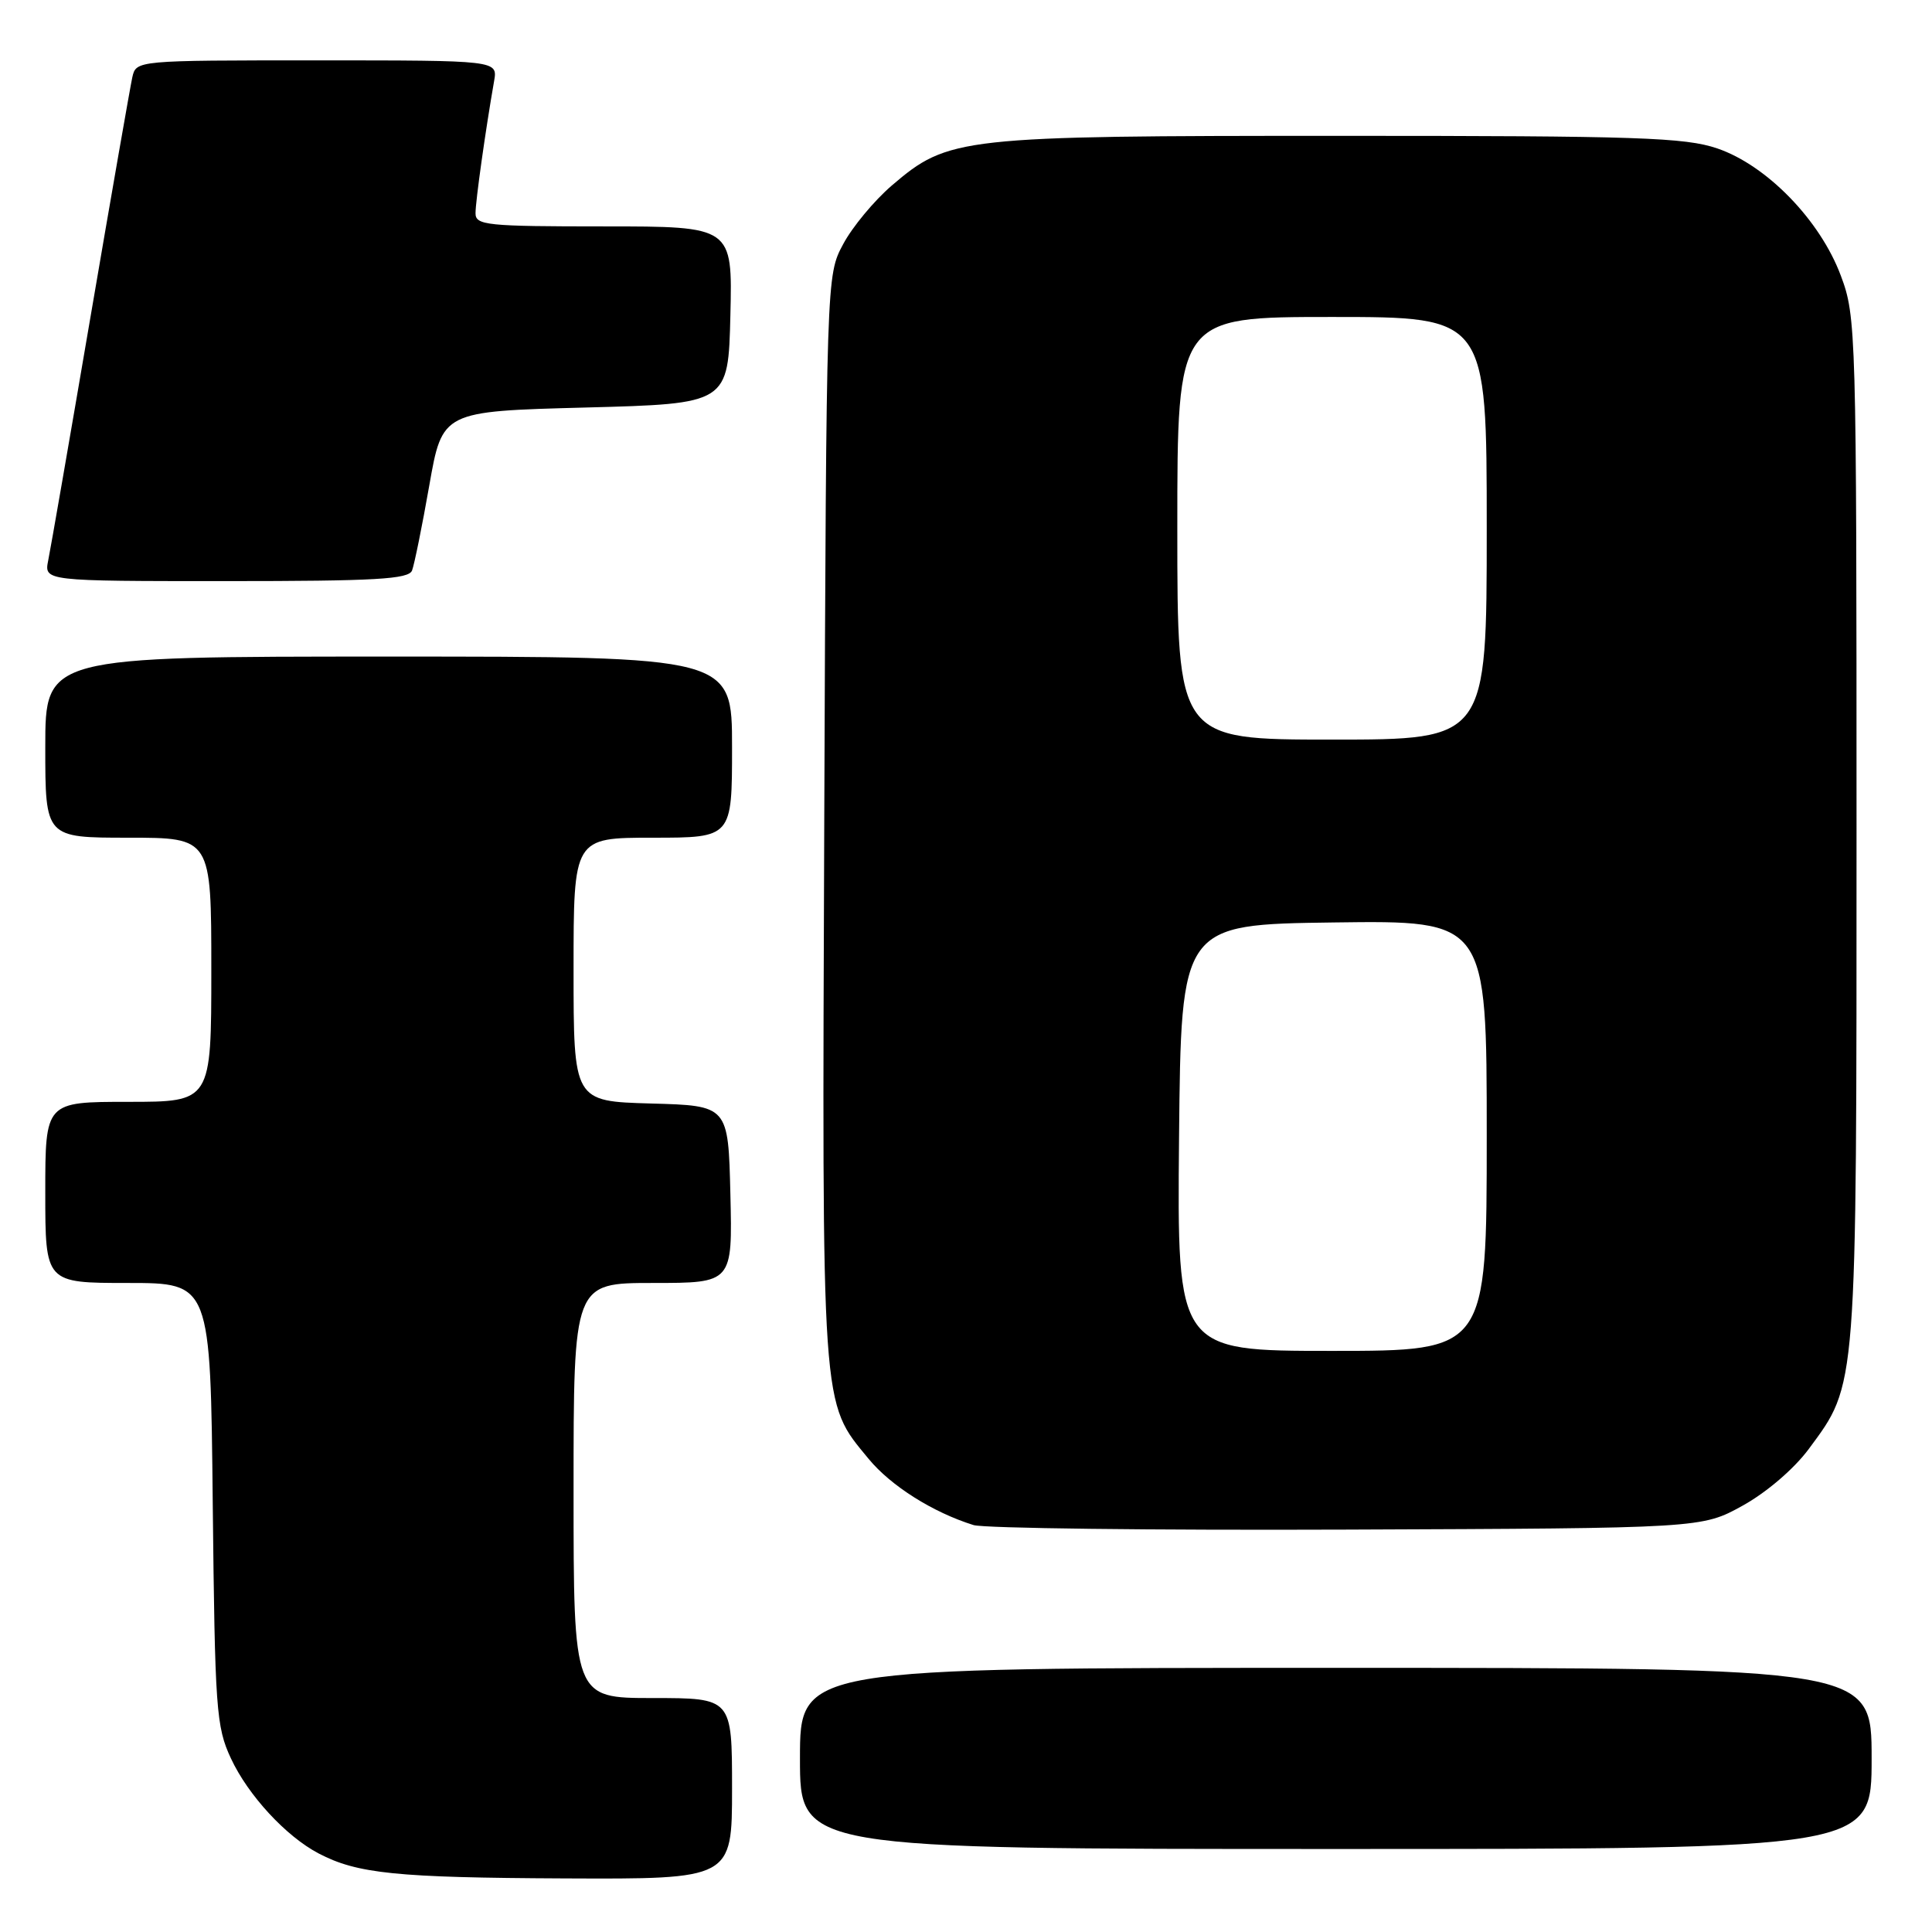 <?xml version="1.0" encoding="UTF-8" standalone="no"?>
<!DOCTYPE svg PUBLIC "-//W3C//DTD SVG 1.1//EN" "http://www.w3.org/Graphics/SVG/1.1/DTD/svg11.dtd" >
<svg xmlns="http://www.w3.org/2000/svg" xmlns:xlink="http://www.w3.org/1999/xlink" version="1.1" viewBox="0 0 256 256">
 <g >
 <path fill="currentColor"
d=" M 97.00 237.00 C 97.00 225.00 97.00 225.00 86.50 225.00 C 76.00 225.00 76.00 225.00 76.00 197.50 C 76.00 170.00 76.00 170.00 86.53 170.00 C 97.06 170.00 97.06 170.00 96.78 158.25 C 96.50 146.50 96.50 146.50 86.25 146.22 C 76.00 145.93 76.00 145.93 76.00 128.47 C 76.00 111.00 76.00 111.00 86.50 111.00 C 97.00 111.00 97.00 111.00 97.00 99.00 C 97.00 87.00 97.00 87.00 51.50 87.00 C 6.00 87.00 6.00 87.00 6.00 99.00 C 6.00 111.00 6.00 111.00 17.00 111.00 C 28.00 111.00 28.00 111.00 28.00 128.50 C 28.00 146.00 28.00 146.00 17.00 146.00 C 6.00 146.00 6.00 146.00 6.00 158.00 C 6.00 170.00 6.00 170.00 16.94 170.00 C 27.89 170.00 27.89 170.00 28.19 199.25 C 28.48 226.48 28.64 228.81 30.60 233.00 C 32.87 237.88 37.90 243.33 42.22 245.59 C 47.33 248.27 52.52 248.80 74.75 248.90 C 97.00 249.00 97.00 249.00 97.00 237.00 Z  M 248.00 233.00 C 248.00 221.00 248.00 221.00 177.00 221.00 C 106.00 221.00 106.00 221.00 106.00 233.00 C 106.00 245.00 106.00 245.00 177.00 245.00 C 248.00 245.00 248.00 245.00 248.00 233.00 Z  M 230.92 199.50 C 234.08 197.75 237.73 194.62 239.67 192.00 C 246.11 183.27 246.00 184.71 246.00 109.86 C 246.00 43.69 245.95 41.94 243.92 36.53 C 241.18 29.18 234.11 21.91 227.56 19.67 C 223.25 18.21 217.09 18.00 177.50 18.00 C 127.09 18.00 125.68 18.16 118.17 24.58 C 115.84 26.58 112.93 30.08 111.72 32.36 C 109.50 36.50 109.50 36.50 109.22 108.41 C 108.92 187.67 108.78 185.64 115.10 193.31 C 118.05 196.89 123.61 200.40 129.00 202.08 C 130.38 202.51 152.65 202.78 178.50 202.68 C 225.50 202.50 225.50 202.50 230.92 199.50 Z  M 54.60 75.59 C 54.90 74.81 55.93 69.75 56.88 64.34 C 58.61 54.50 58.61 54.50 77.56 54.00 C 96.50 53.50 96.50 53.50 96.78 41.75 C 97.06 30.00 97.06 30.00 80.03 30.00 C 64.47 30.00 63.00 29.85 63.01 28.25 C 63.01 26.63 64.34 17.20 65.47 10.75 C 65.95 8.00 65.95 8.00 41.99 8.00 C 18.04 8.00 18.04 8.00 17.53 10.25 C 17.26 11.49 14.76 25.77 11.99 42.00 C 9.22 58.23 6.70 72.74 6.39 74.25 C 5.84 77.00 5.84 77.00 29.95 77.00 C 49.78 77.00 54.16 76.75 54.60 75.59 Z  M 156.23 150.75 C 156.50 122.50 156.50 122.50 176.75 122.23 C 197.00 121.96 197.00 121.96 197.00 150.48 C 197.00 179.00 197.00 179.00 176.48 179.00 C 155.97 179.00 155.97 179.00 156.23 150.75 Z  M 156.00 70.00 C 156.00 42.00 156.00 42.00 176.50 42.00 C 197.00 42.00 197.00 42.00 197.00 70.00 C 197.00 98.00 197.00 98.00 176.50 98.00 C 156.00 98.00 156.00 98.00 156.00 70.00 Z "/>
</g>
</svg>
